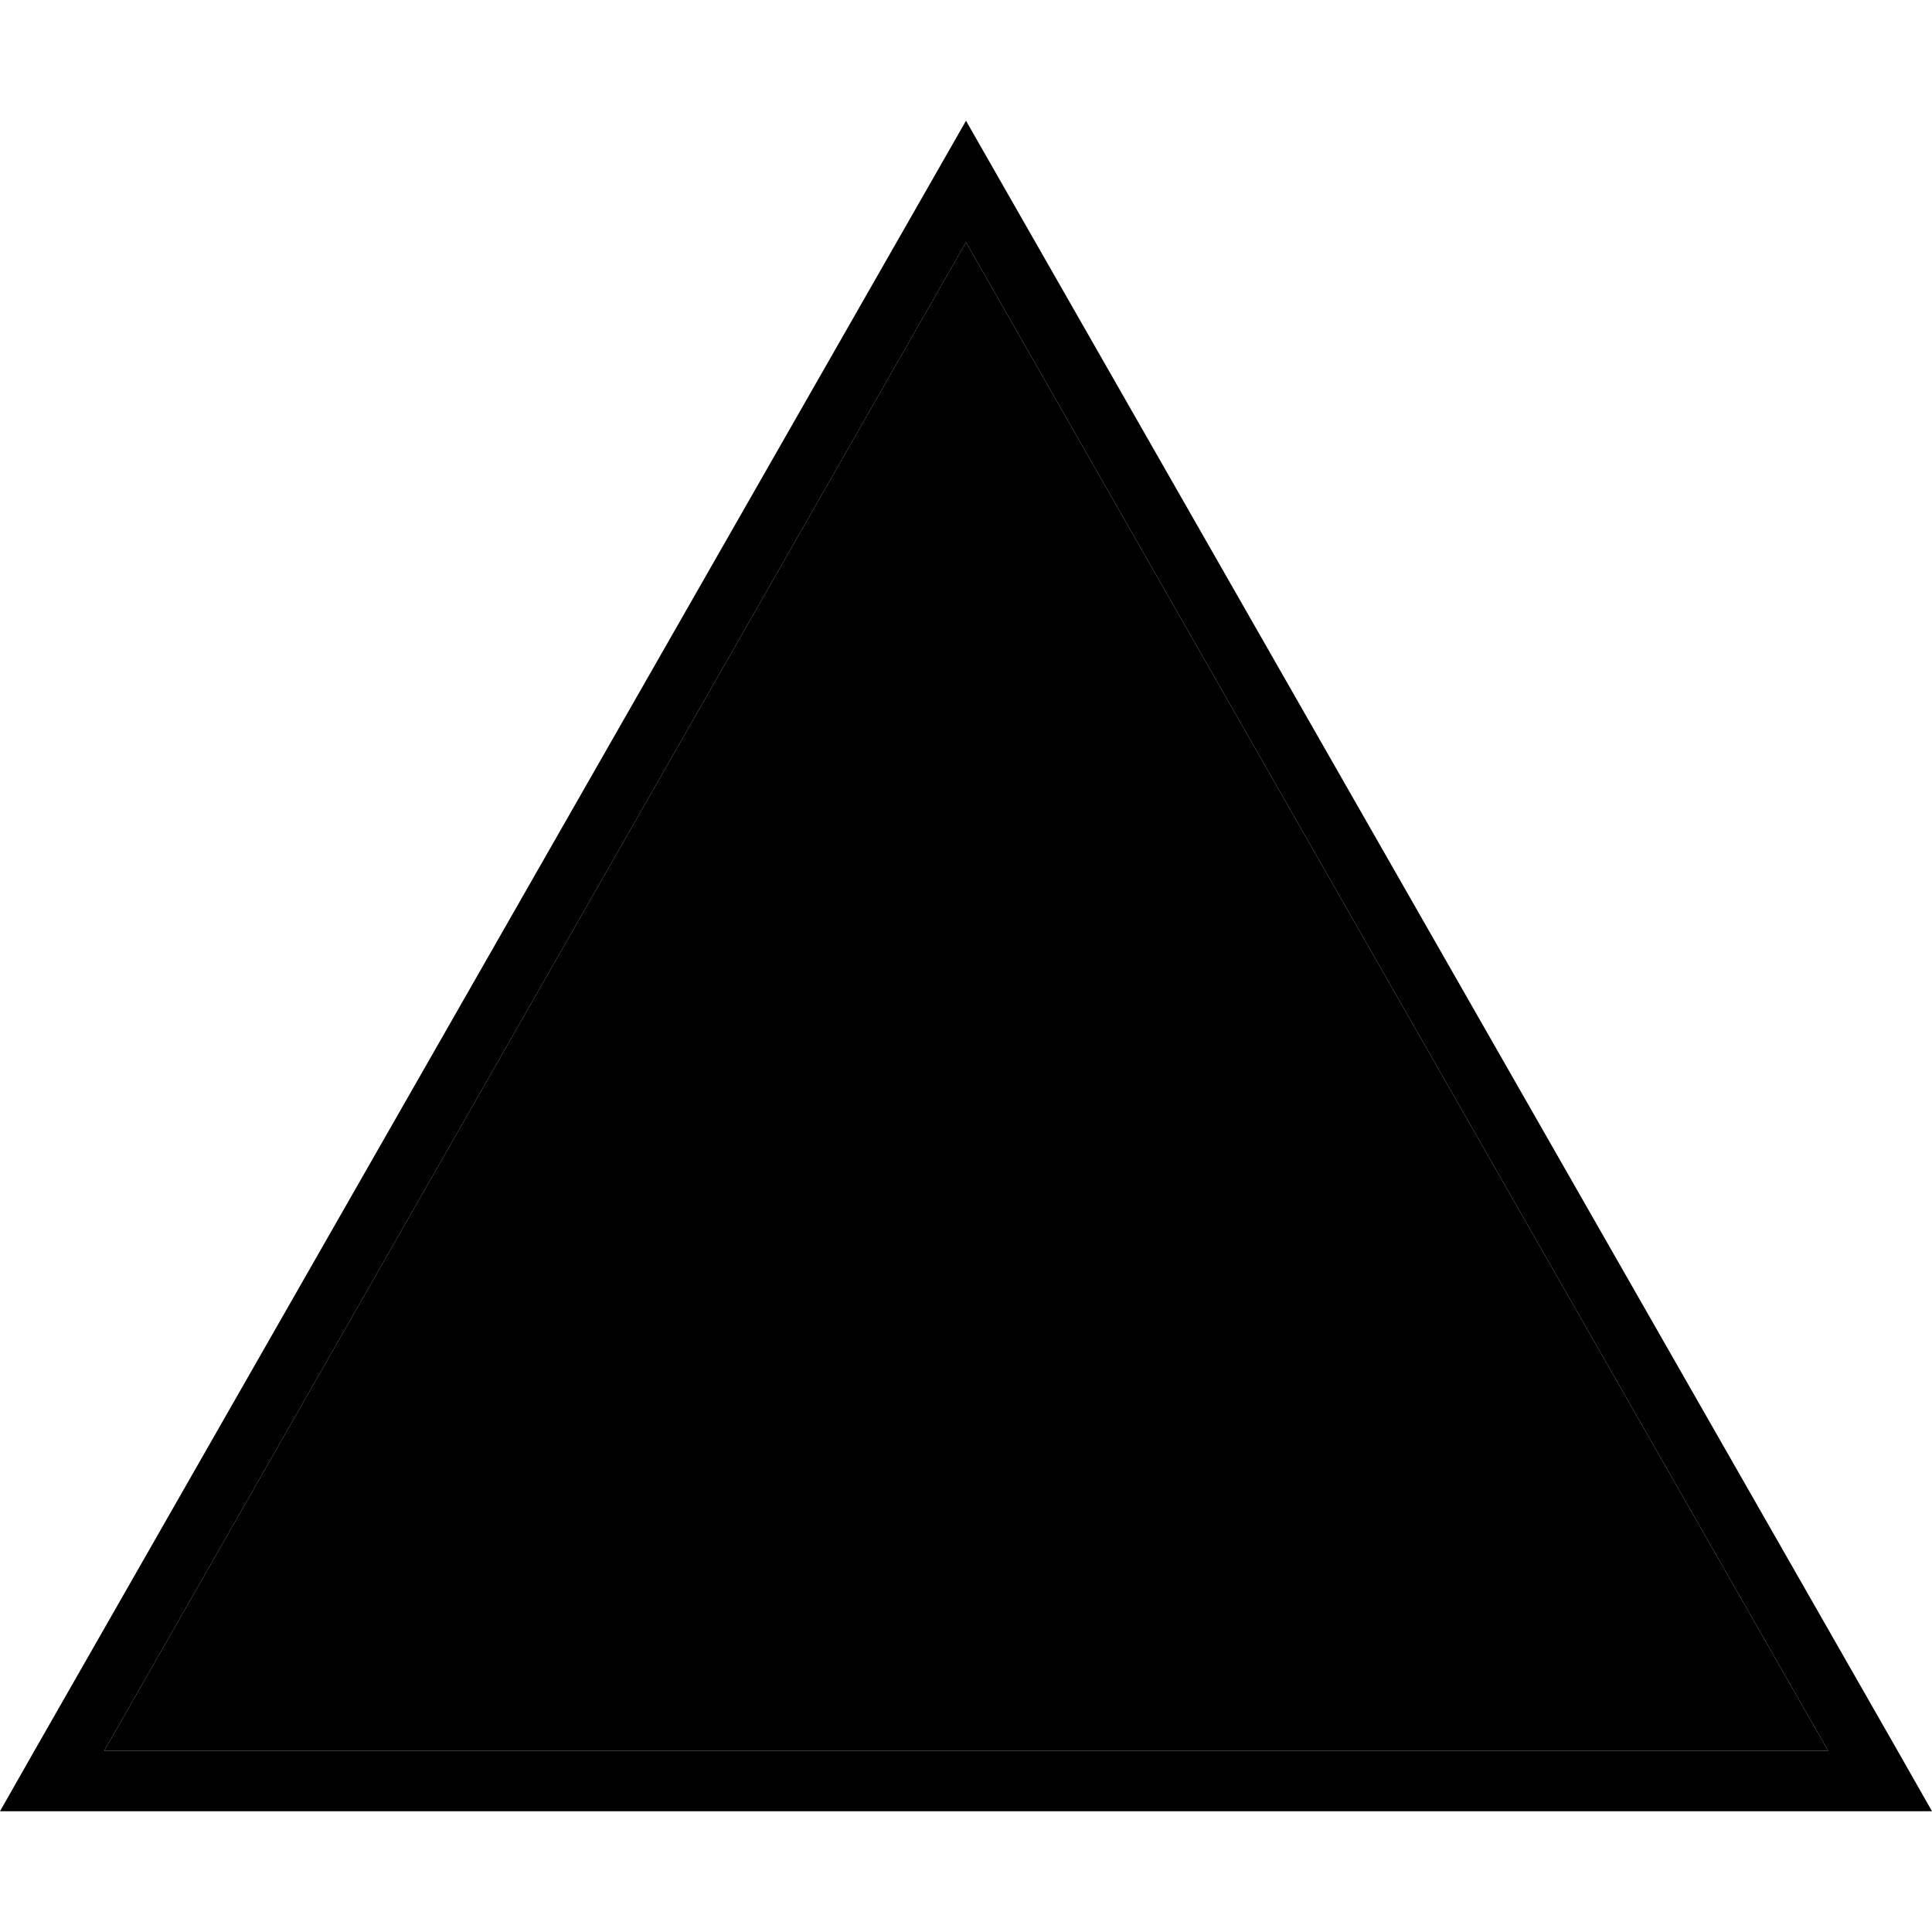 <svg xmlns="http://www.w3.org/2000/svg" viewBox="0 0 512 512"><path class="pr-icon-duotone-secondary" d="M27.6 464l456.9 0L256 64.2 27.6 464z"/><path class="pr-icon-duotone-primary" d="M0 480l9.1-16L246.8 48.1 256 32l9.2 16.1L502.9 464l9.1 16-18.4 0L18.4 480 0 480zM256 64.2L27.6 464l456.9 0L256 64.2z"/></svg>